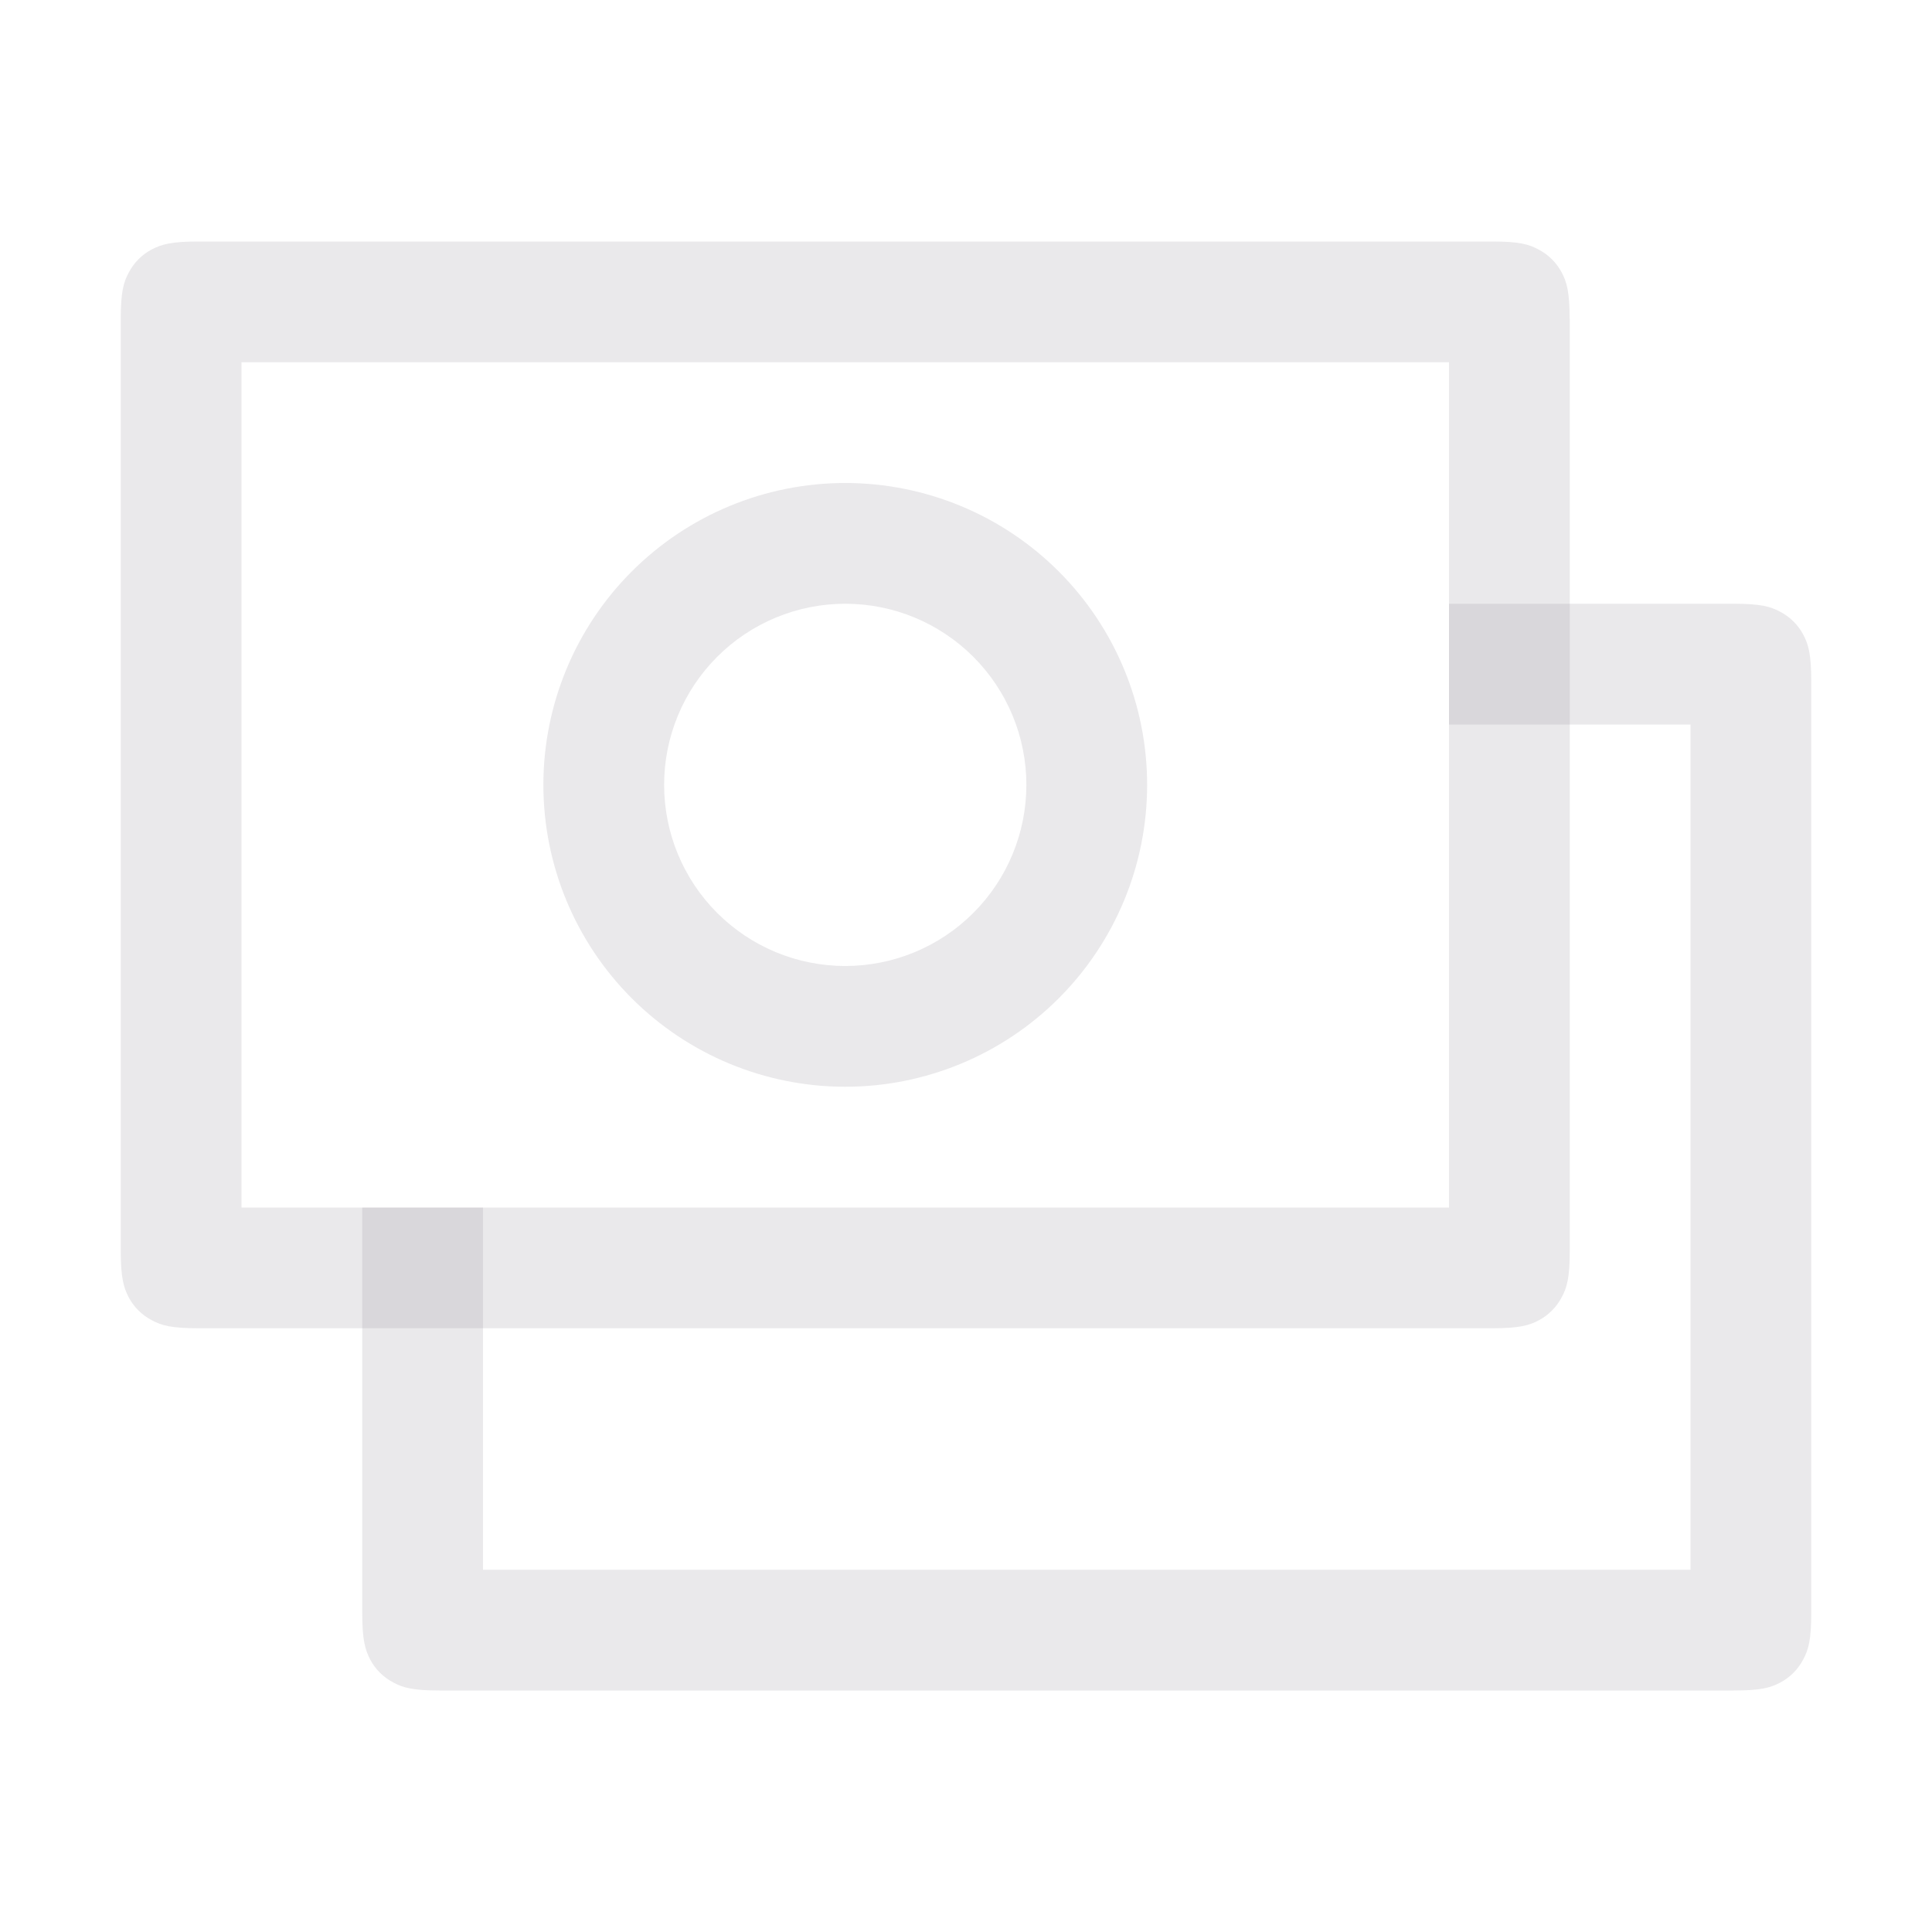 <svg width="132" height="132" viewBox="0 0 132 132" fill="none" xmlns="http://www.w3.org/2000/svg">
<path d="M33 82.5V107.25H115.5V49.5H99V41.25H118.462C120.301 41.25 120.97 41.44 121.638 41.803C122.305 42.153 122.852 42.696 123.205 43.362C123.56 44.03 123.75 44.699 123.75 46.538V110.212C123.75 112.051 123.56 112.72 123.197 113.388C122.847 114.055 122.304 114.602 121.638 114.955C120.97 115.31 120.301 115.5 118.462 115.5H30.038C28.198 115.5 27.53 115.31 26.862 114.947C26.195 114.597 25.648 114.054 25.294 113.388C24.948 112.72 24.75 112.051 24.75 110.22V82.5H33Z" fill="#8B8894" fill-opacity="0.18"/>
<path d="M99 24.75H16.5V82.5H99V24.75ZM107.25 21.788V85.462C107.25 87.302 107.06 87.97 106.697 88.638C106.347 89.305 105.804 89.852 105.138 90.206C104.47 90.56 103.801 90.75 101.962 90.75H13.538C11.698 90.75 11.03 90.56 10.362 90.197C9.695 89.847 9.148 89.304 8.794 88.638C8.448 87.97 8.25 87.302 8.25 85.47V21.788C8.25 19.948 8.44 19.28 8.803 18.612C9.153 17.945 9.696 17.398 10.362 17.044C11.03 16.698 11.698 16.5 13.53 16.5H101.953C103.793 16.5 104.462 16.69 105.13 17.053C105.797 17.403 106.344 17.946 106.697 18.612C107.052 19.28 107.242 19.948 107.242 21.788H107.25Z" fill="#8B8894" fill-opacity="0.18"/>
<path d="M57.75 74.25C52.28 74.25 47.034 72.077 43.166 68.209C39.298 64.341 37.125 59.095 37.125 53.625C37.125 48.155 39.298 42.909 43.166 39.041C47.034 35.173 52.28 33 57.75 33C63.22 33 68.466 35.173 72.334 39.041C76.202 42.909 78.375 48.155 78.375 53.625C78.375 59.095 76.202 64.341 72.334 68.209C68.466 72.077 63.22 74.25 57.75 74.25ZM57.75 66C61.032 66 64.18 64.696 66.5 62.375C68.821 60.055 70.125 56.907 70.125 53.625C70.125 50.343 68.821 47.195 66.5 44.875C64.18 42.554 61.032 41.25 57.75 41.25C54.468 41.25 51.32 42.554 49 44.875C46.679 47.195 45.375 50.343 45.375 53.625C45.375 56.907 46.679 60.055 49 62.375C51.32 64.696 54.468 66 57.75 66Z" fill="#8B8894" fill-opacity="0.18"/>
</svg>
